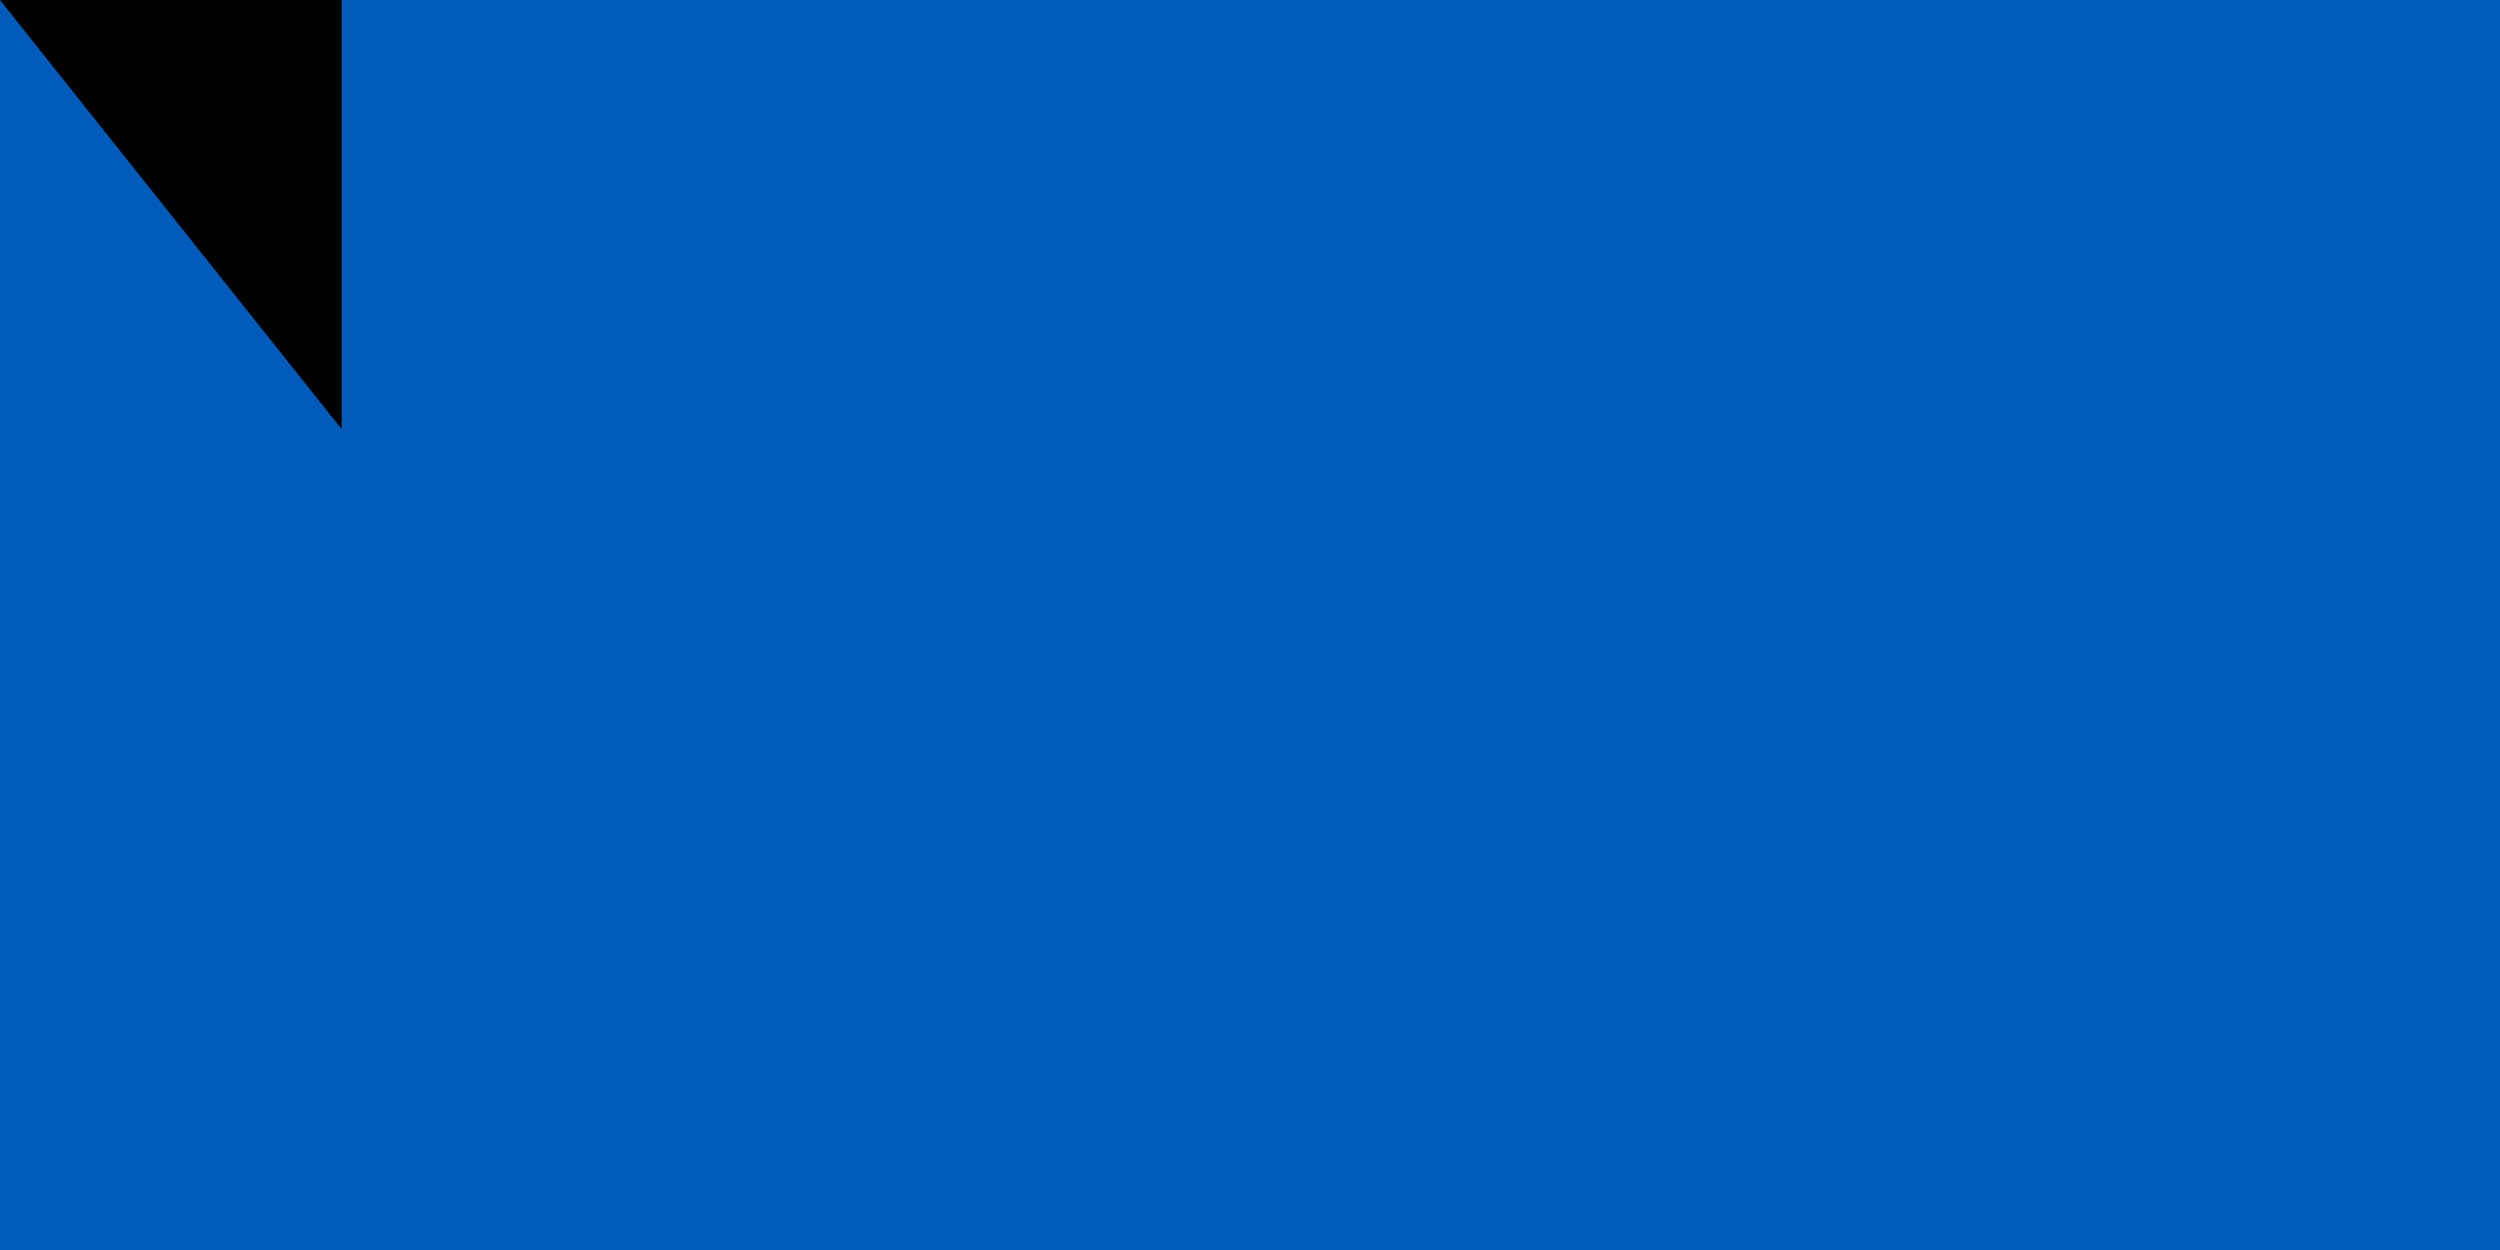 <svg xmlns="http://www.w3.org/2000/svg" width="600" height="300">
<rect width="1200" height="800" fill="#005BBB"/>
<rect width="1200" height="400" y="400" fill="#FFD500"/>
<path id="path-b7209" d="m m0 82 m0 103 m0 65 m0 65 m0 65 m0 65 m0 65 m0 65 m0 65 m0 65 m0 65 m0 65 m0 65 m0 65 m0 65 m0 65 m0 65 m0 65 m0 65 m0 65 m0 81 m0 120 m0 43 m0 81 m0 100 m0 107 m0 79 m0 65 m0 87 m0 49 m0 104 m0 67 m0 54 m0 74 m0 55 m0 54 m0 122 m0 53 m0 57 m0 83 m0 112 m0 119 m0 119 m0 67 m0 99 m0 52 m0 105 m0 98 m0 43 m0 104 m0 47 m0 103 m0 82 m0 43 m0 76 m0 68 m0 87 m0 72 m0 82 m0 66 m0 121 m0 99 m0 104 m0 105 m0 65 m0 53 m0 103 m0 77 m0 65 m0 83 m0 116 m0 110 m0 122 m0 106 m0 66 m0 117 m0 53 m0 109 m0 115 m0 114 m0 90 m0 67 m0 87 m0 82 m0 98 m0 119 m0 61 m0 61"/>
</svg>